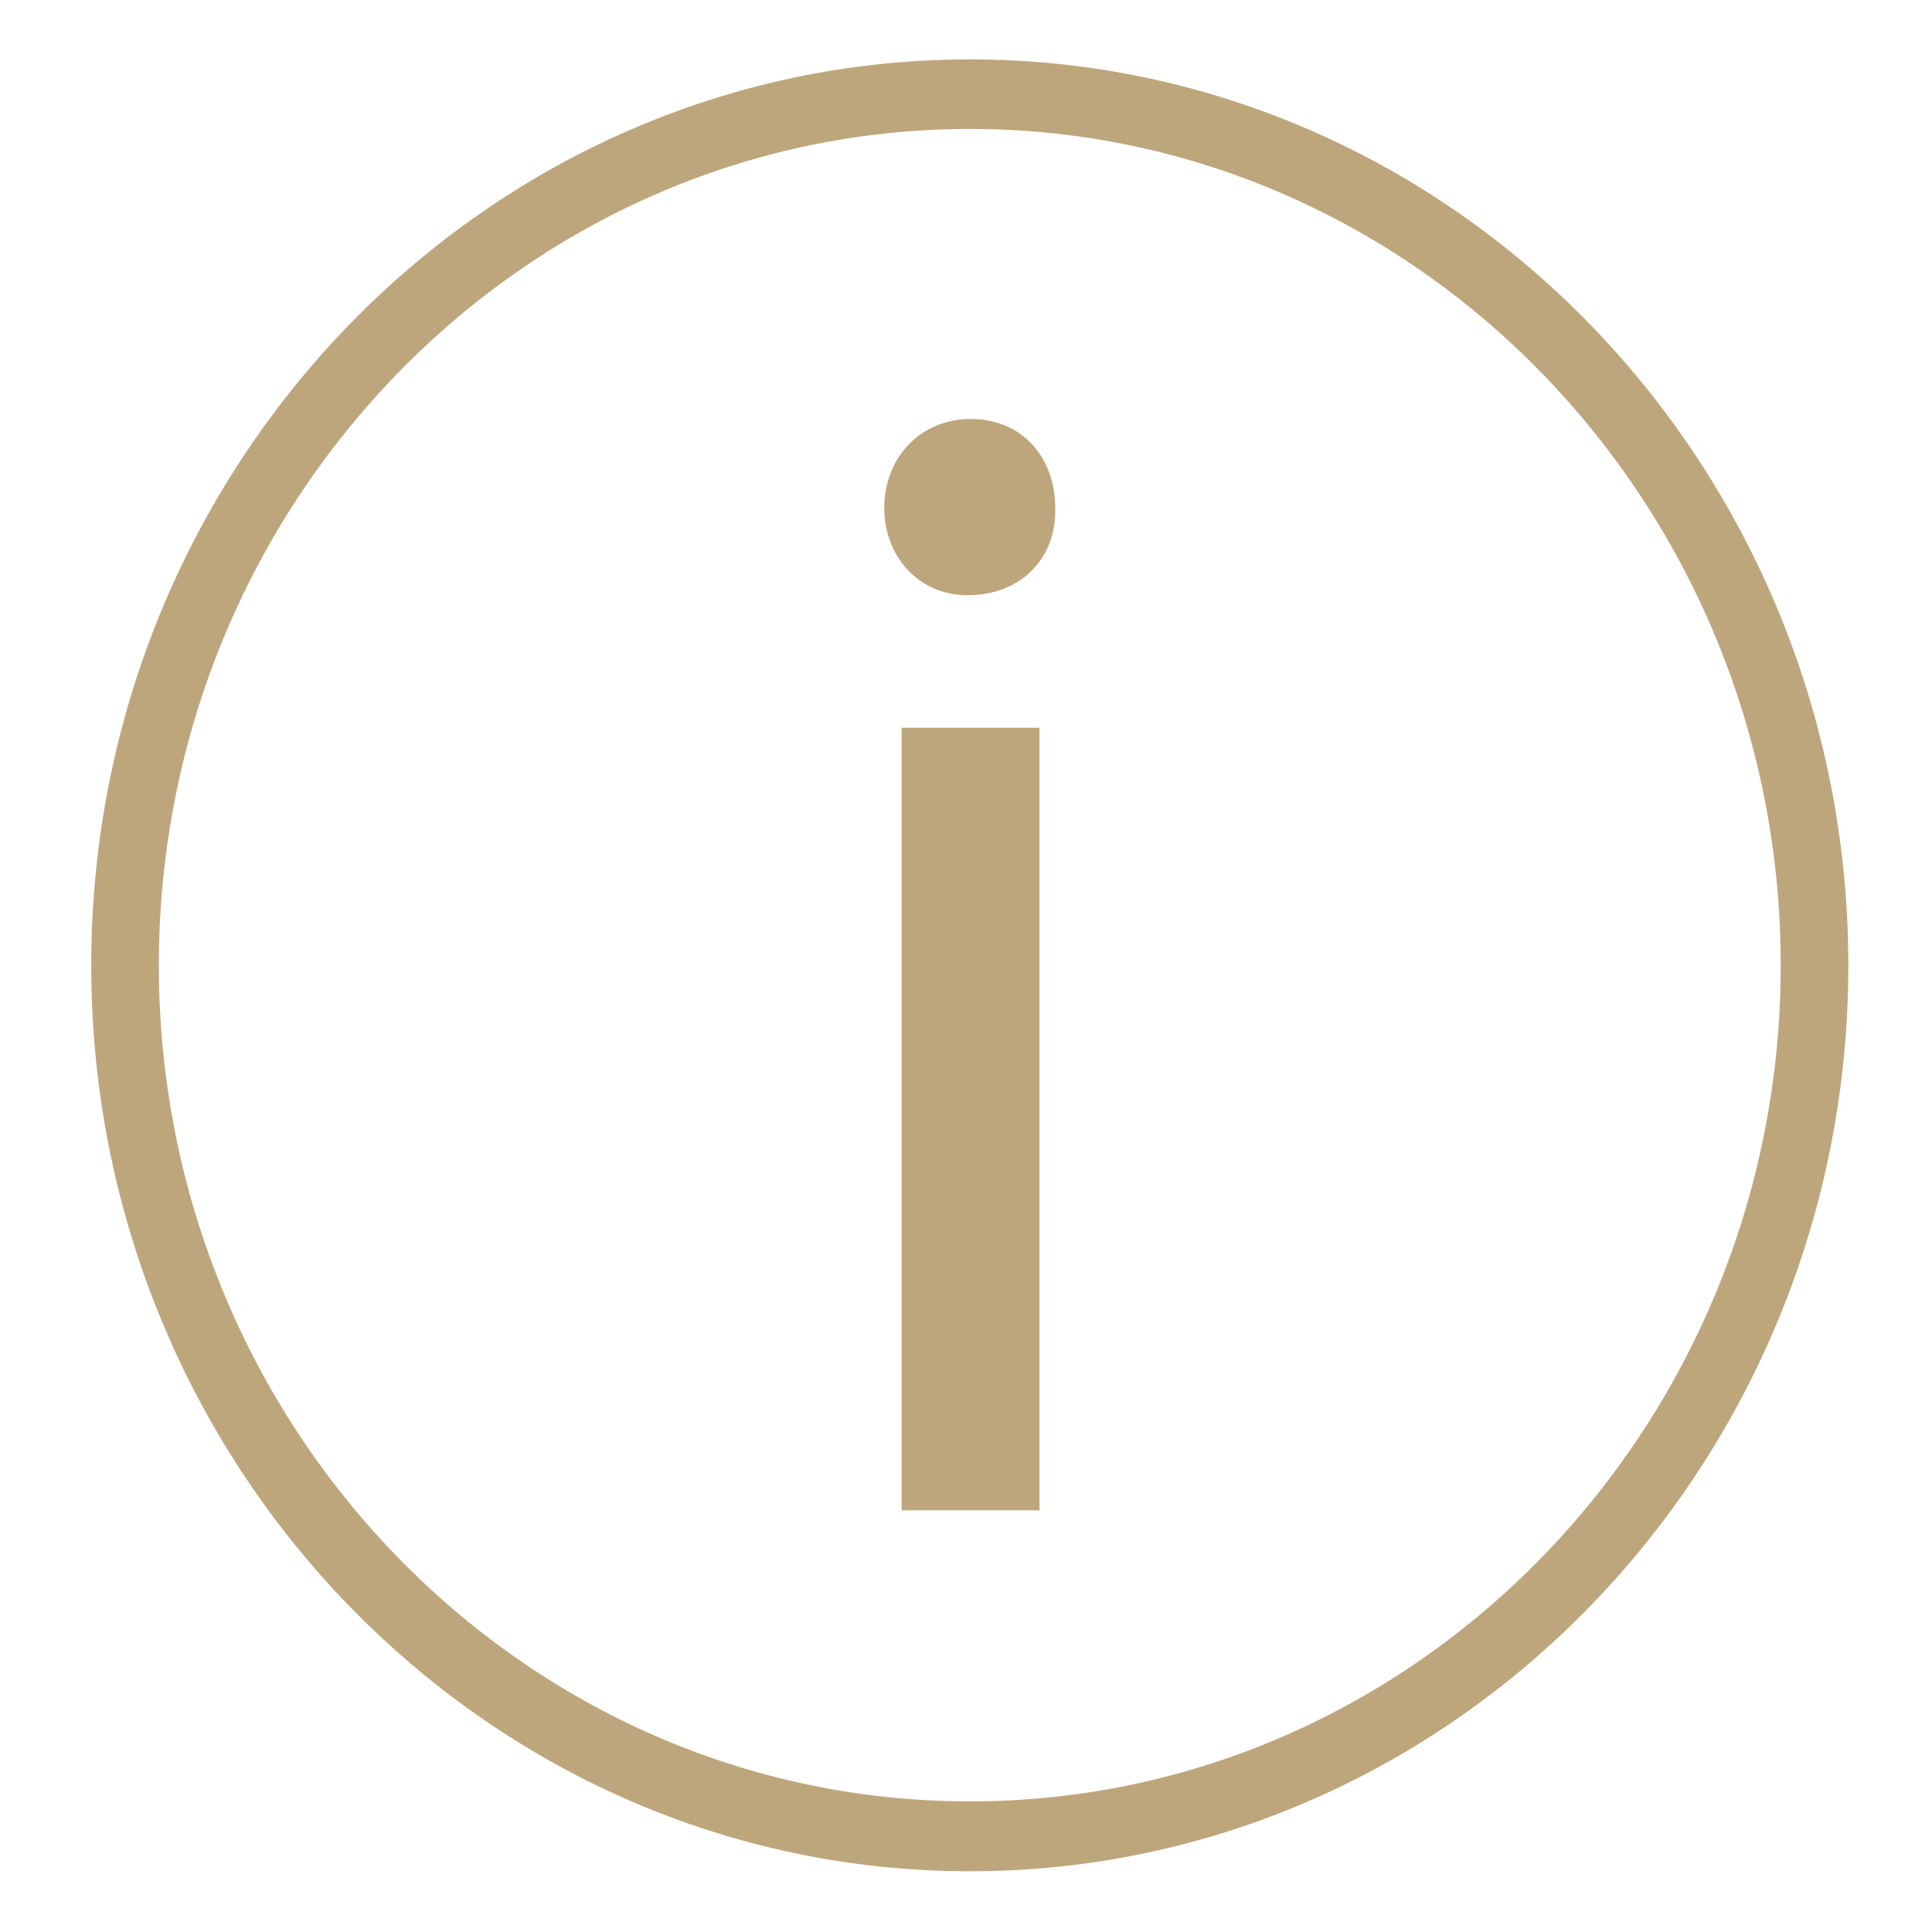 <?xml version="1.0" encoding="UTF-8"?>
<svg xmlns="http://www.w3.org/2000/svg" xmlns:xlink="http://www.w3.org/1999/xlink" width="23pt" height="23pt" viewBox="0 0 23 23" version="1.1">
<g id="surface1">
<path style=" stroke:none;fill-rule:nonzero;fill:rgb(74.51%,65.098%,48.627%);fill-opacity:1;" d="M 11.547 22.277 C 5.777 22.277 1.086 17.438 1.086 11.492 C 1.086 5.547 5.777 0.707 11.547 0.707 C 17.312 0.707 22.004 5.547 22.004 11.492 C 22.004 17.438 17.312 22.277 11.547 22.277 Z M 11.547 1.535 C 6.223 1.535 1.891 6.004 1.891 11.492 C 1.891 16.98 6.223 21.445 11.547 21.445 C 16.867 21.445 21.199 16.98 21.199 11.492 C 21.199 6.004 16.867 1.535 11.547 1.535 Z M 11.547 1.535 "/>
<path style=" stroke:none;fill-rule:nonzero;fill:rgb(74.51%,65.098%,48.627%);fill-opacity:1;" d="M 12.562 6.047 C 12.582 6.625 12.172 7.086 11.516 7.086 C 10.938 7.086 10.527 6.625 10.527 6.047 C 10.527 5.449 10.957 4.988 11.555 4.988 C 12.172 4.988 12.562 5.449 12.562 6.047 Z M 10.734 17.98 L 10.734 8.664 L 12.375 8.664 L 12.375 17.98 C 12.375 17.98 10.734 17.98 10.734 17.98 Z M 10.734 17.98 "/>
</g>
</svg>
